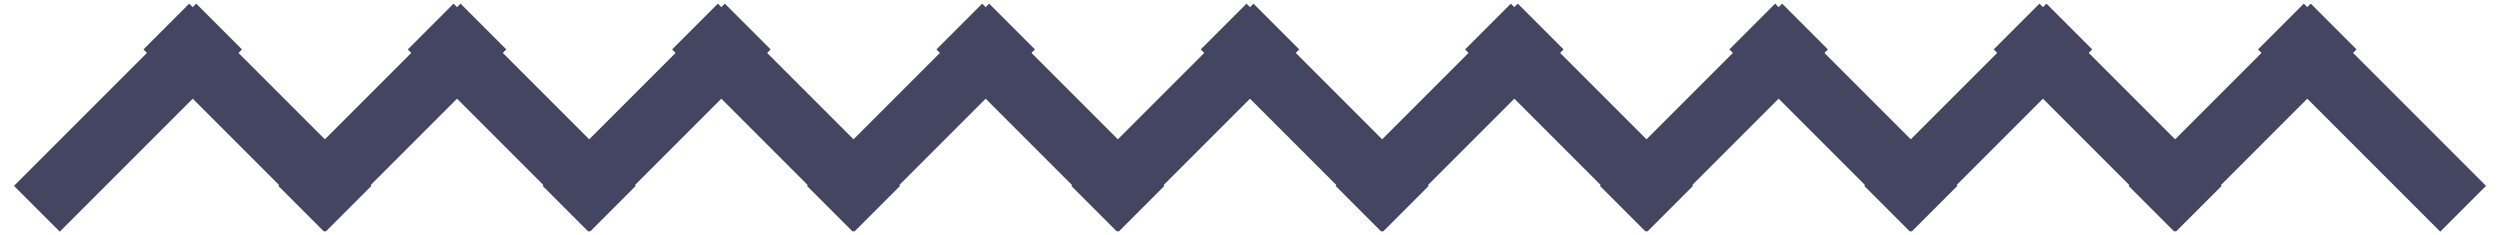 <svg width="170" height="16" viewBox="0 0 170 16" fill="none" xmlns="http://www.w3.org/2000/svg">
<path fill-rule="evenodd" clip-rule="evenodd" d="M13.342 0.248L0.951 12.639L4.064 15.752L16.455 3.361L13.342 0.248Z" fill="#444561"/>
<path fill-rule="evenodd" clip-rule="evenodd" d="M31.316 0.248L18.925 12.639L22.038 15.752L34.429 3.361L31.316 0.248Z" fill="#444561"/>
<path fill-rule="evenodd" clip-rule="evenodd" d="M9.755 3.361L22.146 15.752L25.258 12.639L12.867 0.248L9.755 3.361Z" fill="#444561"/>
<path fill-rule="evenodd" clip-rule="evenodd" d="M27.729 3.361L40.12 15.752L43.232 12.639L30.841 0.248L27.729 3.361Z" fill="#444561"/>
<path fill-rule="evenodd" clip-rule="evenodd" d="M49.29 0.248L36.899 12.639L40.011 15.752L52.403 3.361L49.29 0.248Z" fill="#444561"/>
<path fill-rule="evenodd" clip-rule="evenodd" d="M45.702 3.361L58.093 15.752L61.206 12.639L48.815 0.248L45.702 3.361Z" fill="#444561"/>
<path fill-rule="evenodd" clip-rule="evenodd" d="M67.264 0.248L54.873 12.639L57.985 15.752L70.376 3.361L67.264 0.248Z" fill="#444561"/>
<path fill-rule="evenodd" clip-rule="evenodd" d="M63.676 3.361L76.067 15.752L79.18 12.639L66.789 0.248L63.676 3.361Z" fill="#444561"/>
<path fill-rule="evenodd" clip-rule="evenodd" d="M85.238 0.248L72.846 12.639L75.959 15.752L88.35 3.361L85.238 0.248Z" fill="#444561"/>
<path fill-rule="evenodd" clip-rule="evenodd" d="M81.65 3.361L94.041 15.752L97.154 12.639L84.762 0.248L81.65 3.361Z" fill="#444561"/>
<path fill-rule="evenodd" clip-rule="evenodd" d="M103.211 0.248L90.82 12.639L93.933 15.752L106.324 3.361L103.211 0.248Z" fill="#444561"/>
<path fill-rule="evenodd" clip-rule="evenodd" d="M99.624 3.361L112.015 15.752L115.127 12.639L102.736 0.248L99.624 3.361Z" fill="#444561"/>
<path fill-rule="evenodd" clip-rule="evenodd" d="M121.185 0.248L108.794 12.639L111.906 15.752L124.298 3.361L121.185 0.248Z" fill="#444561"/>
<path fill-rule="evenodd" clip-rule="evenodd" d="M117.597 3.361L129.989 15.752L133.101 12.639L120.71 0.248L117.597 3.361Z" fill="#444561"/>
<path fill-rule="evenodd" clip-rule="evenodd" d="M139.159 0.248L126.768 12.639L129.88 15.752L142.272 3.361L139.159 0.248Z" fill="#444561"/>
<path fill-rule="evenodd" clip-rule="evenodd" d="M135.571 3.361L147.962 15.752L151.075 12.639L138.684 0.248L135.571 3.361Z" fill="#444561"/>
<path fill-rule="evenodd" clip-rule="evenodd" d="M157.133 0.248L144.742 12.639L147.854 15.752L160.245 3.361L157.133 0.248Z" fill="#444561"/>
<path fill-rule="evenodd" clip-rule="evenodd" d="M153.545 3.361L165.936 15.752L169.049 12.639L156.658 0.248L153.545 3.361Z" fill="#444561"/>
</svg>
